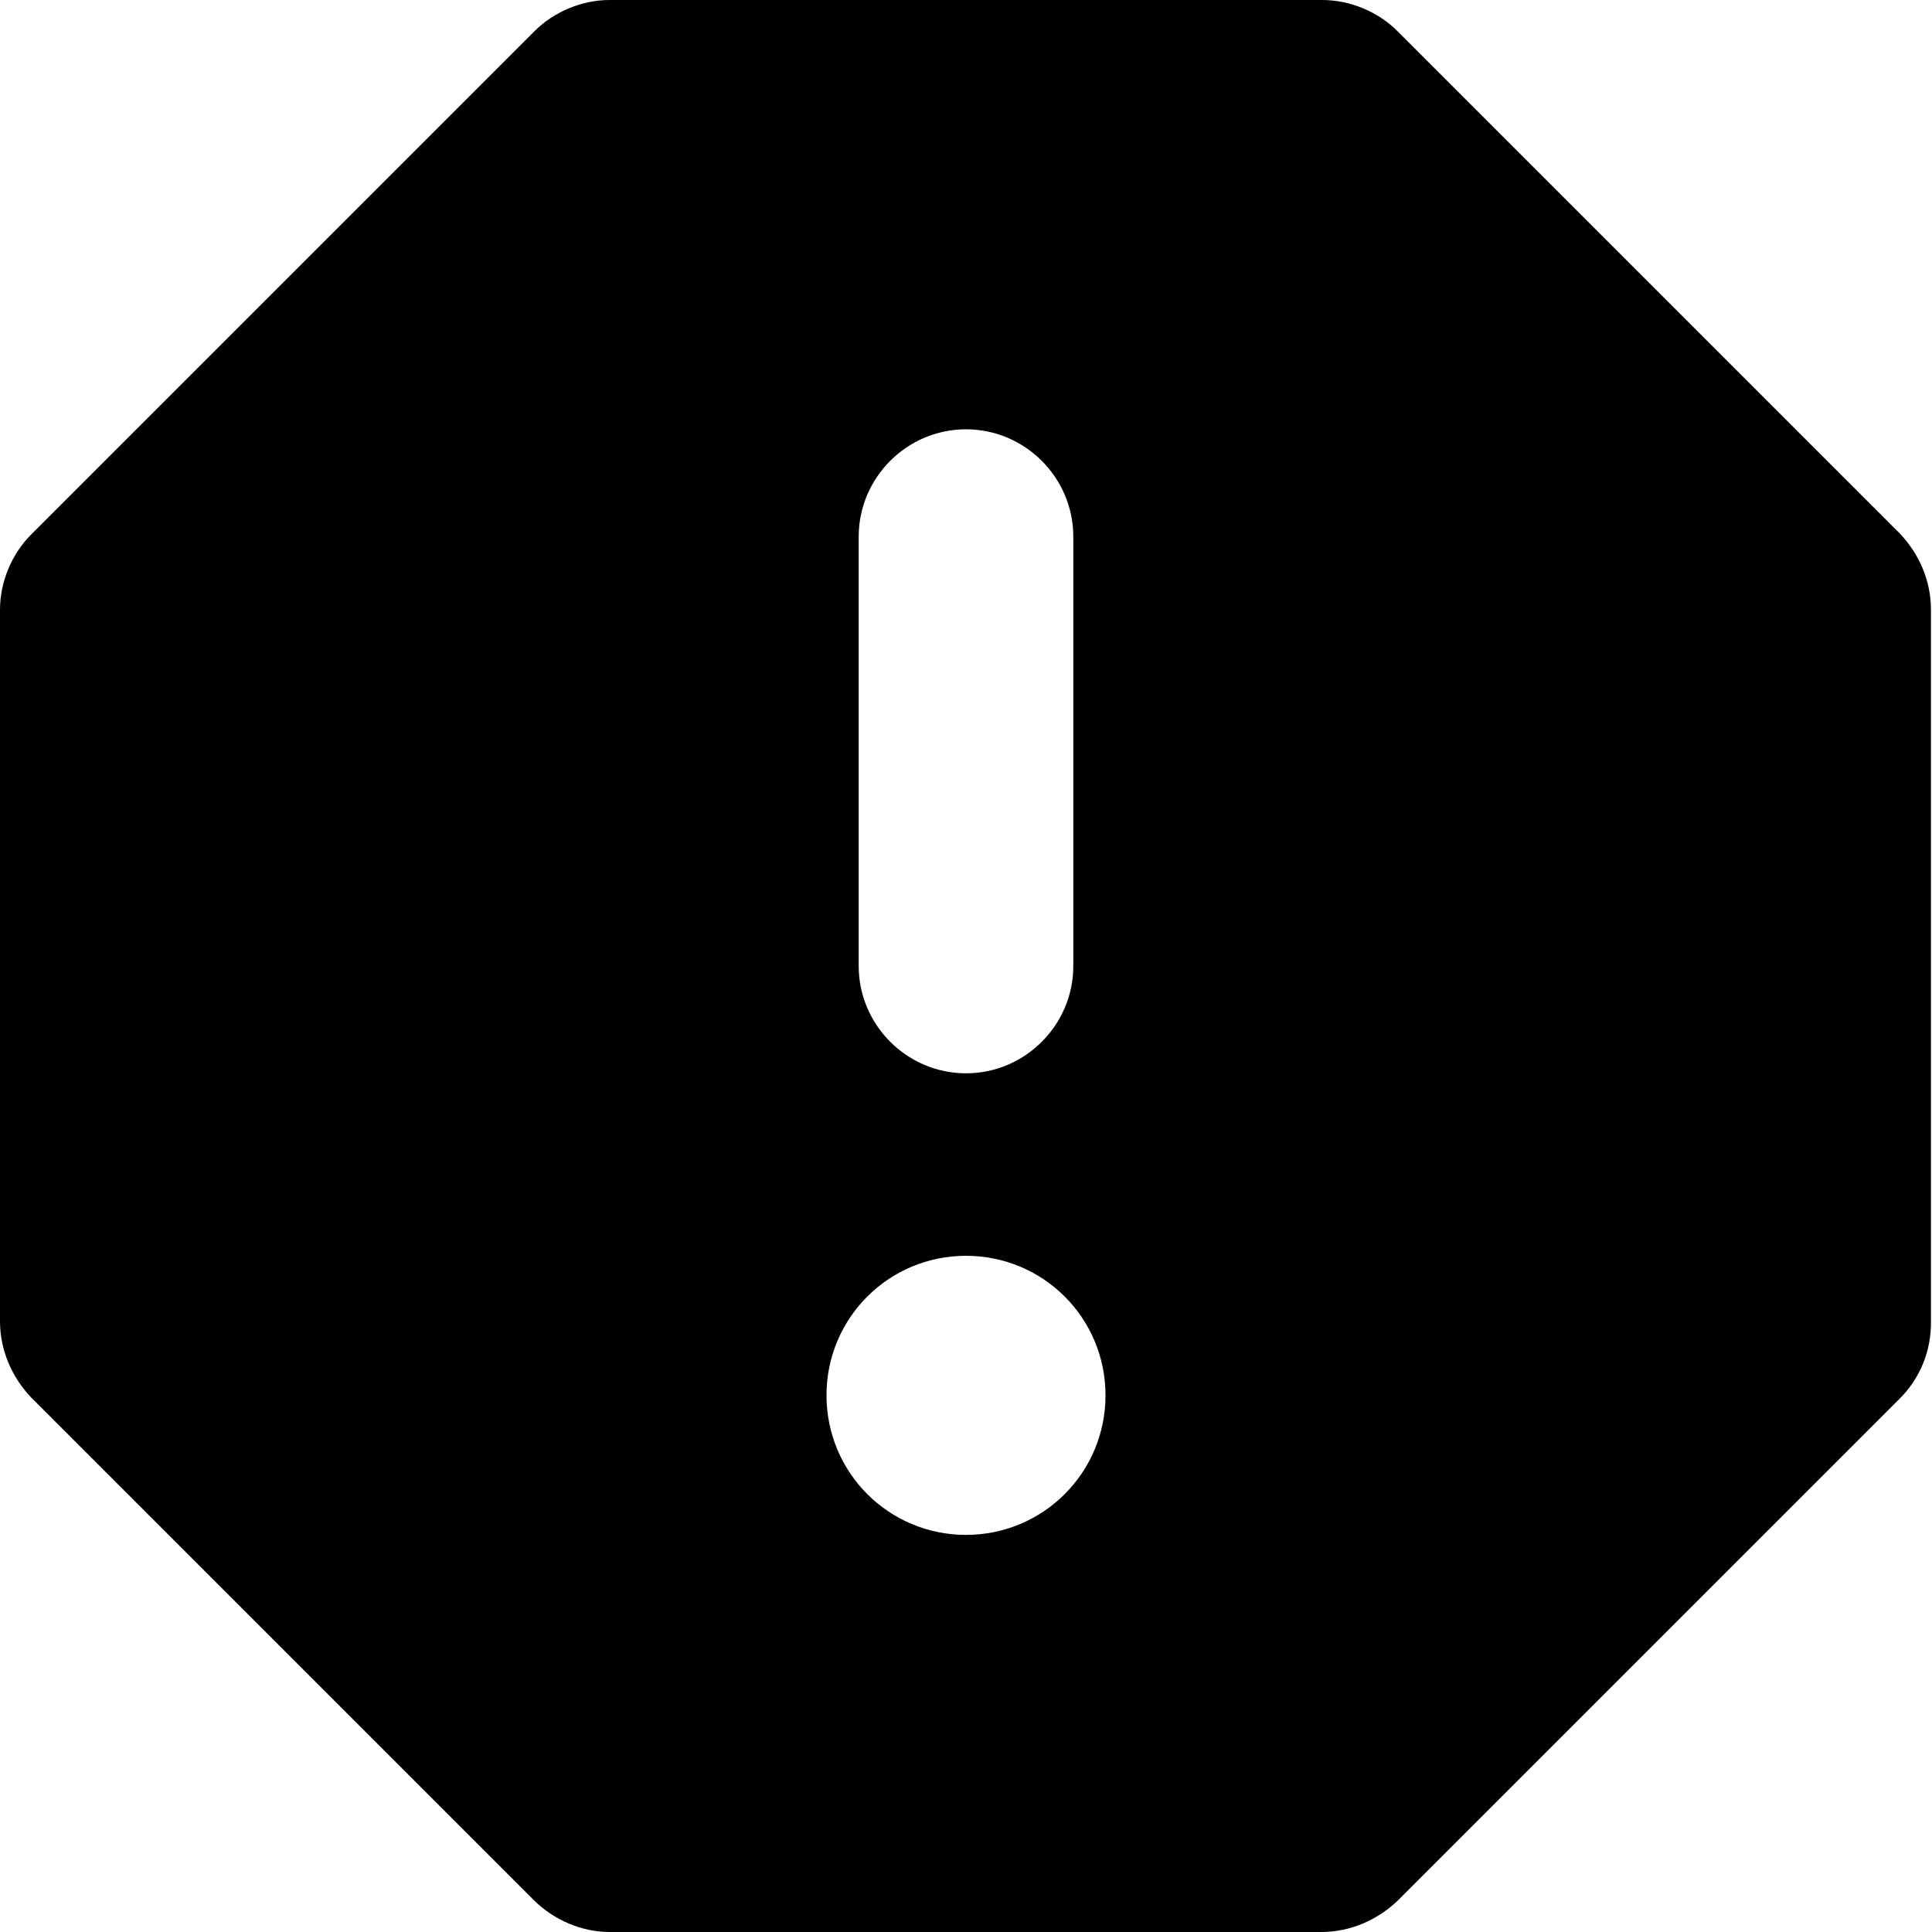 <svg width="24" height="24" viewBox="0 0 24 24" fill="none" xmlns="http://www.w3.org/2000/svg">
<path d="M16.427 0H7.573C7.227 0 6.88 0.147 6.64 0.387L0.387 6.64C0.147 6.88 0 7.227 0 7.573V16.413C0 16.773 0.147 17.107 0.387 17.36L6.627 23.6C6.88 23.853 7.227 24 7.573 24H16.413C16.773 24 17.107 23.853 17.36 23.613L23.6 17.373C23.724 17.249 23.822 17.102 23.889 16.939C23.955 16.776 23.988 16.602 23.987 16.427V7.573C23.987 7.213 23.84 6.88 23.6 6.627L17.36 0.387C17.12 0.147 16.773 0 16.427 0ZM12 19.067C11.04 19.067 10.267 18.293 10.267 17.333C10.267 16.373 11.04 15.6 12 15.6C12.96 15.6 13.733 16.373 13.733 17.333C13.733 18.293 12.96 19.067 12 19.067ZM12 13.333C11.267 13.333 10.667 12.733 10.667 12V6.667C10.667 5.933 11.267 5.333 12 5.333C12.733 5.333 13.333 5.933 13.333 6.667V12C13.333 12.733 12.733 13.333 12 13.333Z" fill="black"/>
</svg>
